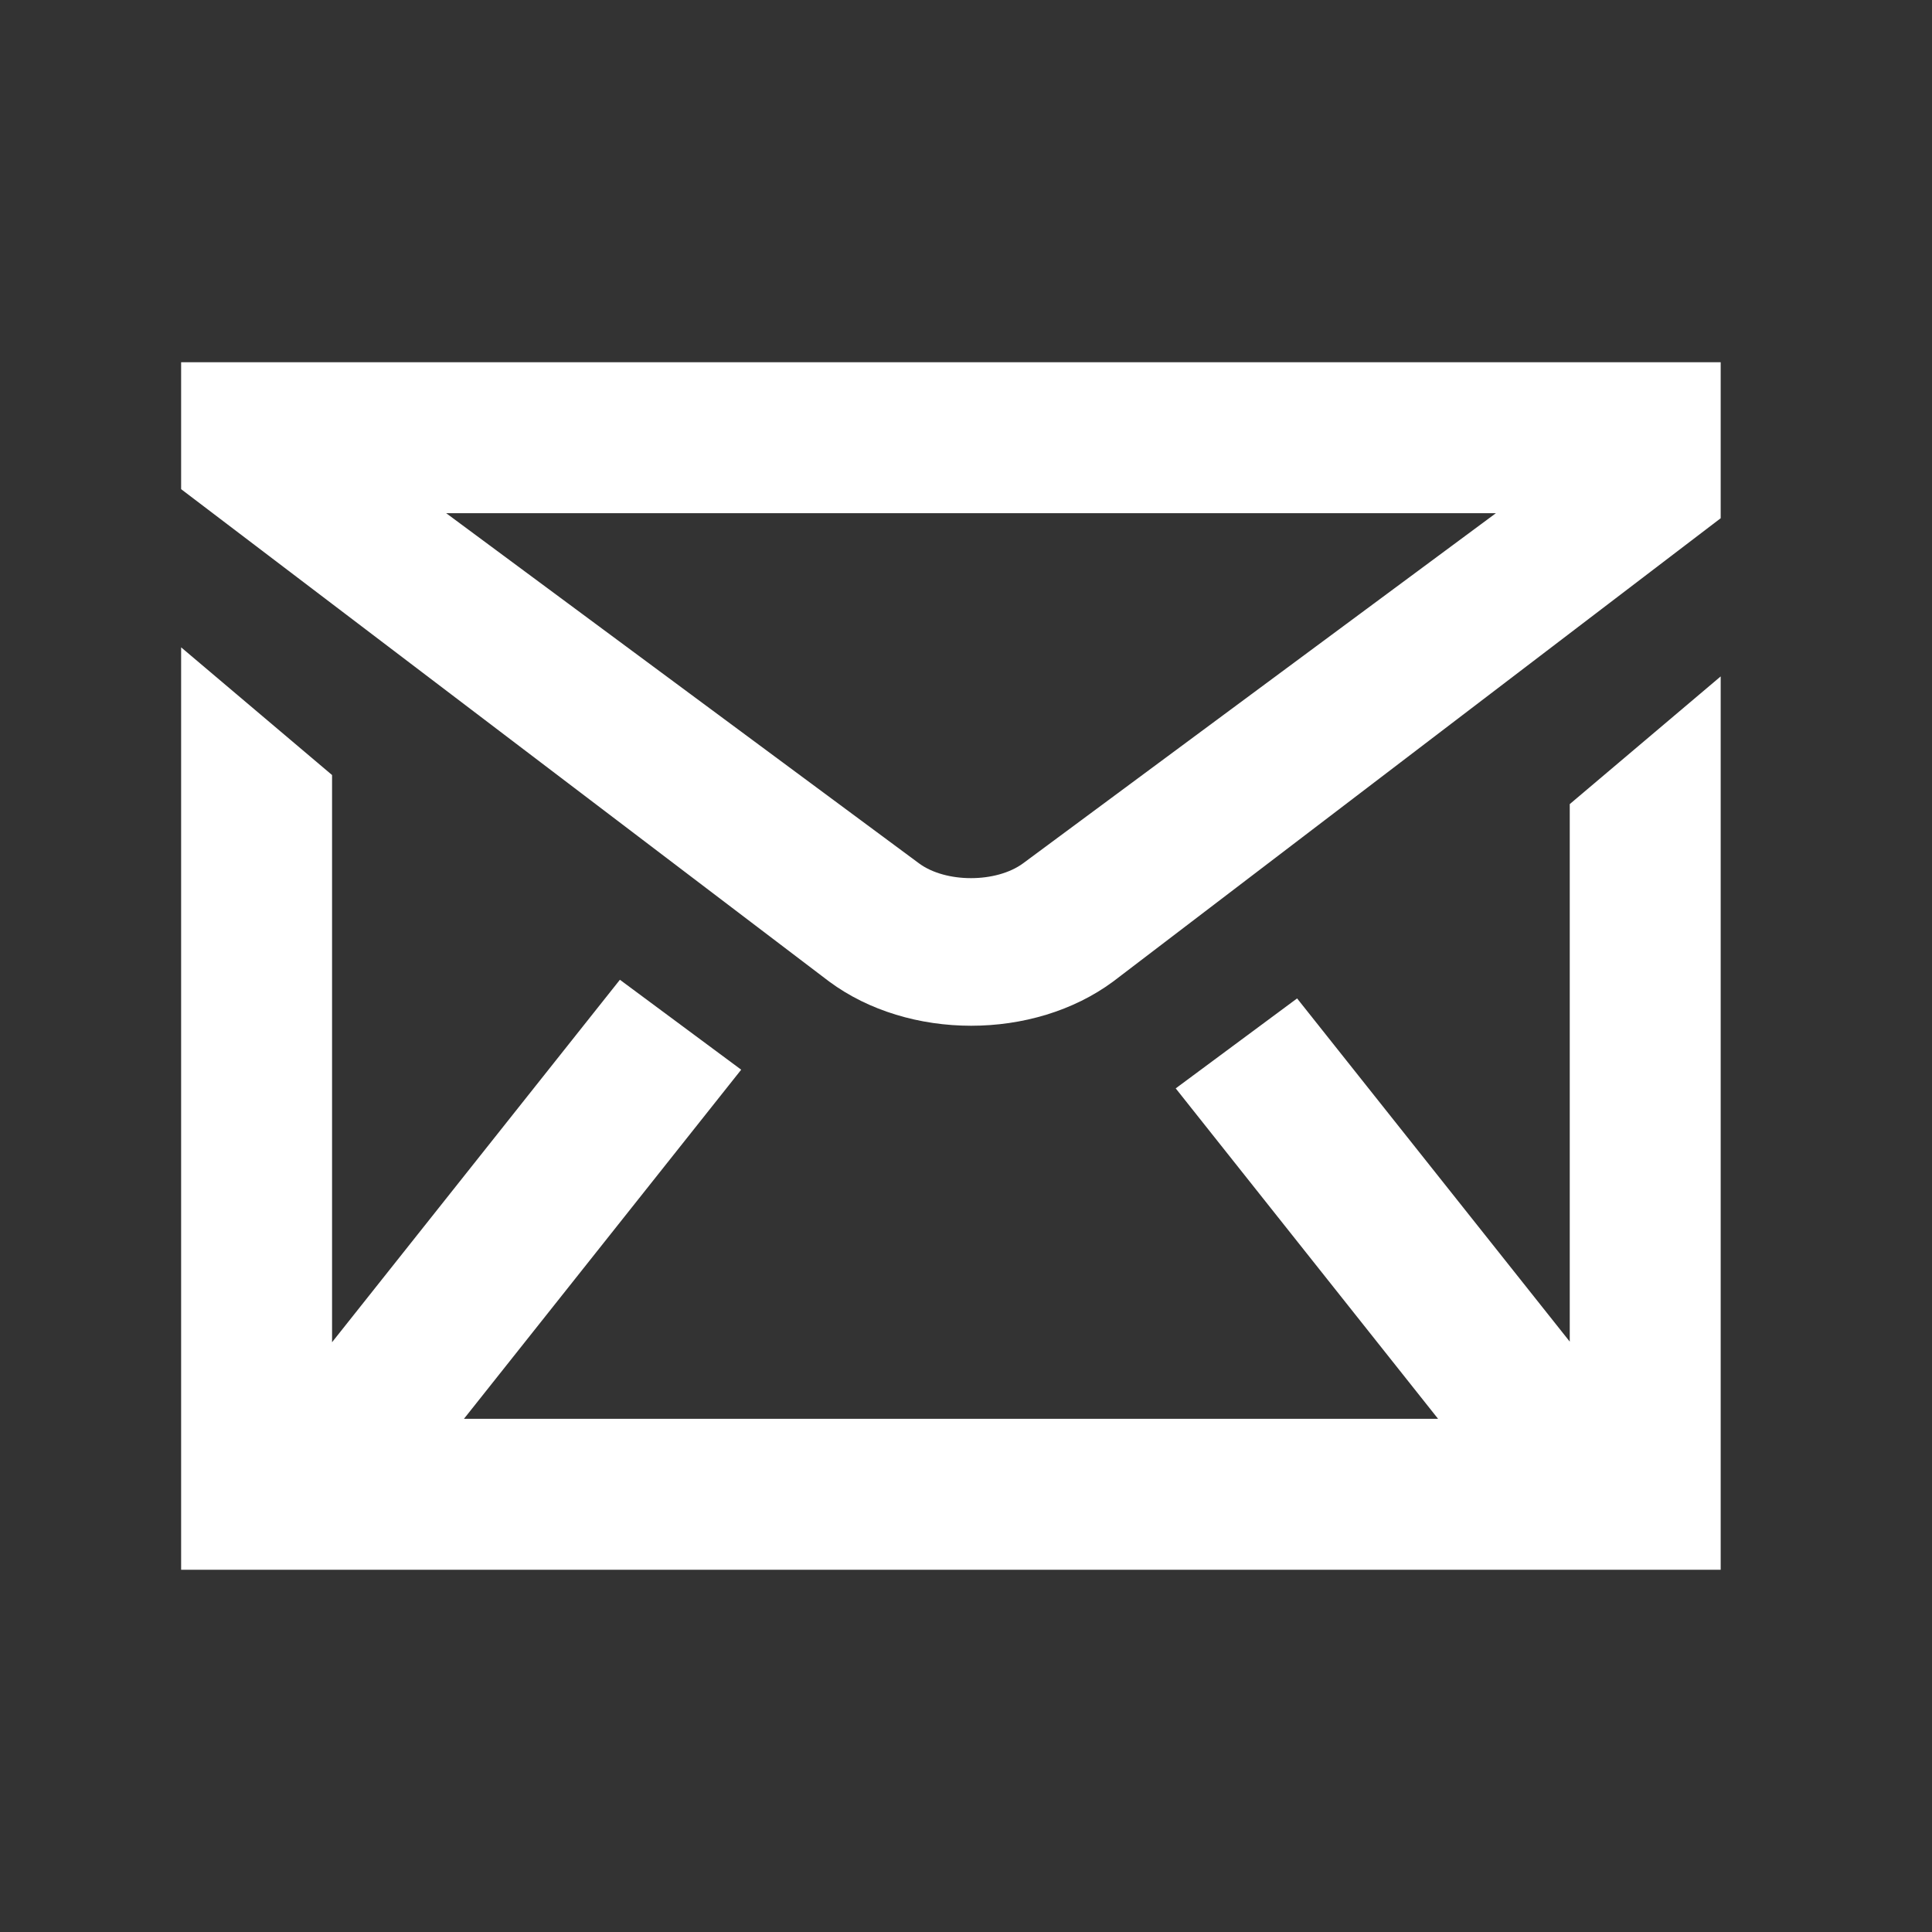 <?xml version="1.0" encoding="utf-8"?>

<svg version="1.2" baseProfile="tiny" xmlns="http://www.w3.org/2000/svg" xmlns:xlink="http://www.w3.org/1999/xlink" x="0px"
	 y="0px" width="64px" height="64px" viewBox="0 0 64 64" xml:space="preserve">

<rect x="0" y="0" width="64" height="64" fill="#333333" stroke="none"/>

<g id="Production">
	<g>
		<polygon fill="#ffffff" points="52,44.443 42.968,33.074 38.947,36.054 47.638,47 15.369,47 24.553,35.435 
			20.535,32.456 11,44.463 11,25.674 6,21.444 6,52 57,52 57,22.407 52,26.637 		"/>
		<path fill="#ffffff" d="M6,12v4.204l21.468,16.311c2.637,1.952,6.767,1.953,9.406-0L57,17.167V12H6z M33.895,28.596
			c-0.889,0.657-2.567,0.659-3.454,0.002L14.78,17h34.774L33.895,28.596z"/>
	</g>
</g>
</svg>
